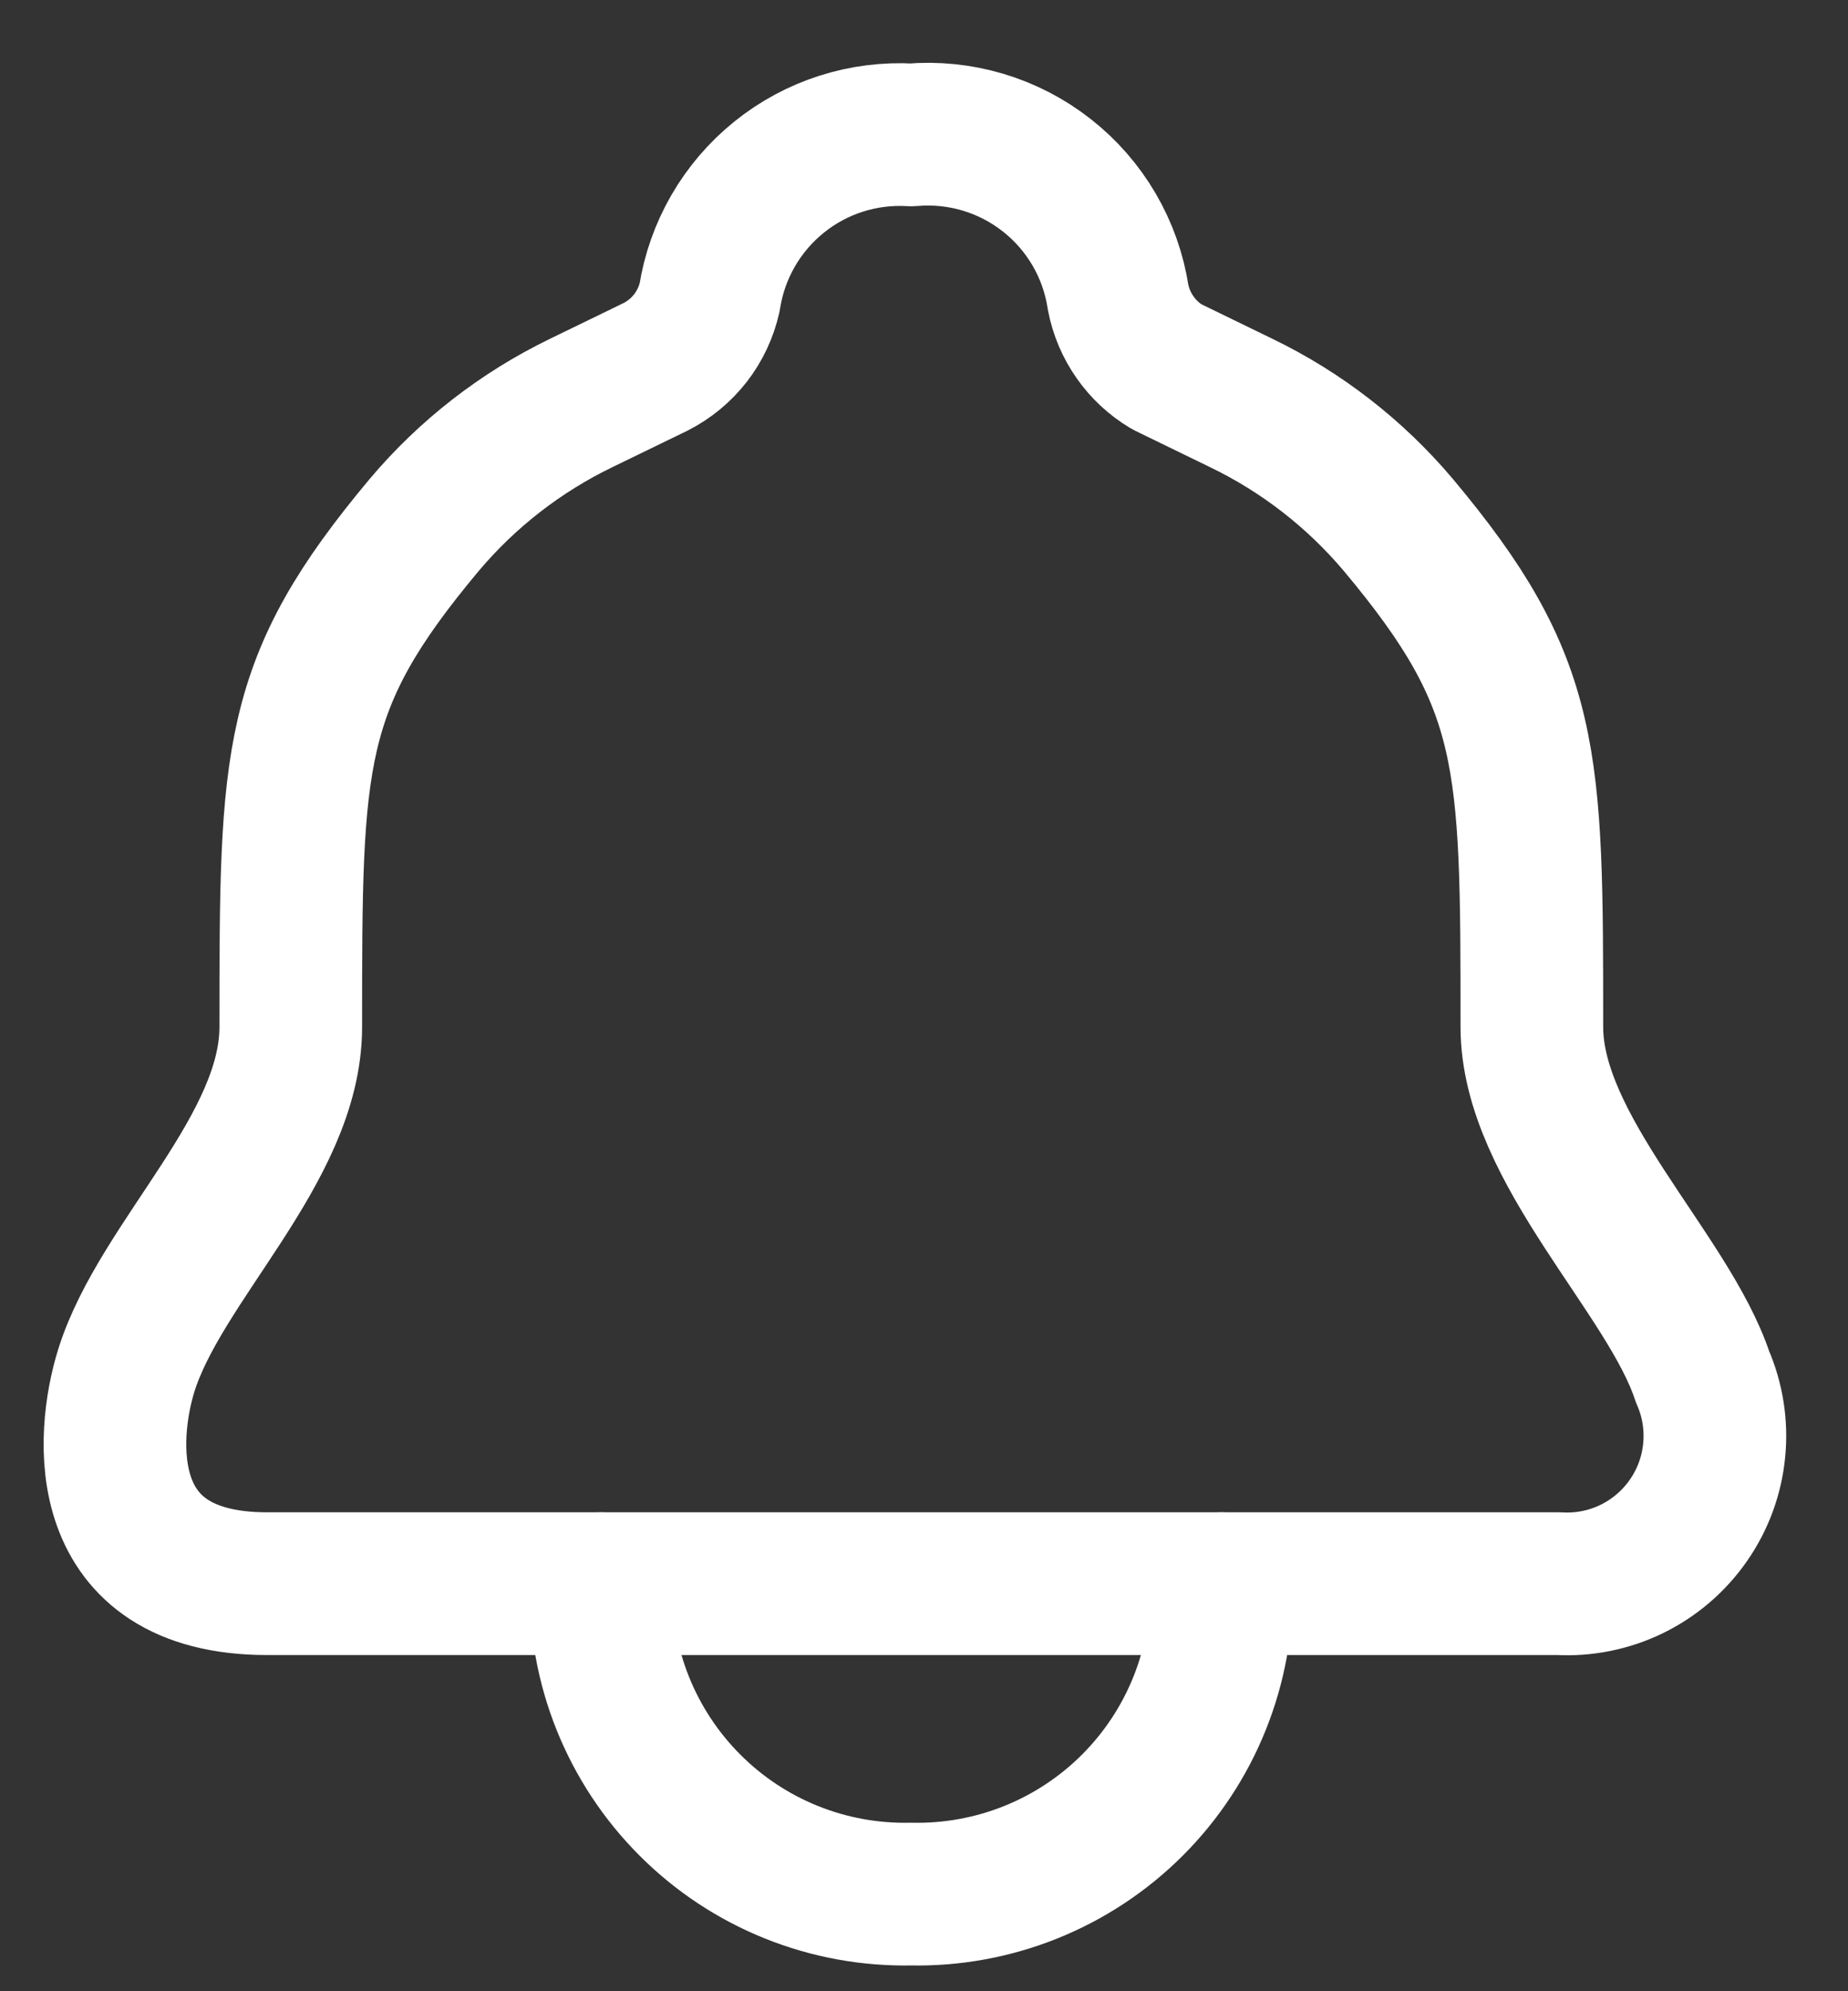 <svg width="26" height="28" viewBox="0 0 26 28" fill="none" xmlns="http://www.w3.org/2000/svg">
<rect x="0" y="0" width="26" height="28" fill="#333333" stroke="none"/>
<path d="M12.82 22.269H21.931C22.285 22.289 22.639 22.218 22.959 22.062C23.278 21.906 23.552 21.671 23.755 21.379C23.958 21.088 24.083 20.749 24.117 20.395C24.152 20.041 24.096 19.685 23.953 19.359C23.472 17.904 21.552 16.158 21.552 14.44C21.552 10.628 21.552 9.624 19.674 7.382C19.065 6.661 18.312 6.076 17.462 5.666L16.415 5.157C16.239 5.052 16.087 4.911 15.969 4.742C15.851 4.574 15.77 4.383 15.731 4.181C15.627 3.502 15.268 2.888 14.727 2.464C14.187 2.04 13.505 1.837 12.82 1.897C12.148 1.857 11.485 2.068 10.961 2.491C10.437 2.913 10.088 3.516 9.984 4.181C9.937 4.389 9.845 4.585 9.714 4.754C9.583 4.922 9.416 5.06 9.226 5.157L8.178 5.666C7.329 6.077 6.576 6.661 5.968 7.382C4.091 9.624 4.091 10.628 4.091 14.44C4.091 16.158 2.259 17.729 1.777 19.271C1.487 20.203 1.326 22.269 3.757 22.269H12.82Z" stroke="white" stroke-width="2.007" stroke-linecap="round" stroke-linejoin="round"/>
<path d="M17.185 22.269C17.197 22.845 17.092 23.418 16.877 23.953C16.662 24.488 16.341 24.974 15.933 25.382C15.525 25.79 15.039 26.111 14.504 26.326C13.969 26.541 13.396 26.646 12.82 26.634C12.243 26.646 11.67 26.542 11.135 26.327C10.6 26.112 10.114 25.791 9.707 25.383C9.299 24.975 8.978 24.489 8.763 23.954C8.548 23.419 8.444 22.845 8.456 22.269" stroke="white" stroke-width="2.007" stroke-linecap="round" stroke-linejoin="round"/>
</svg>
